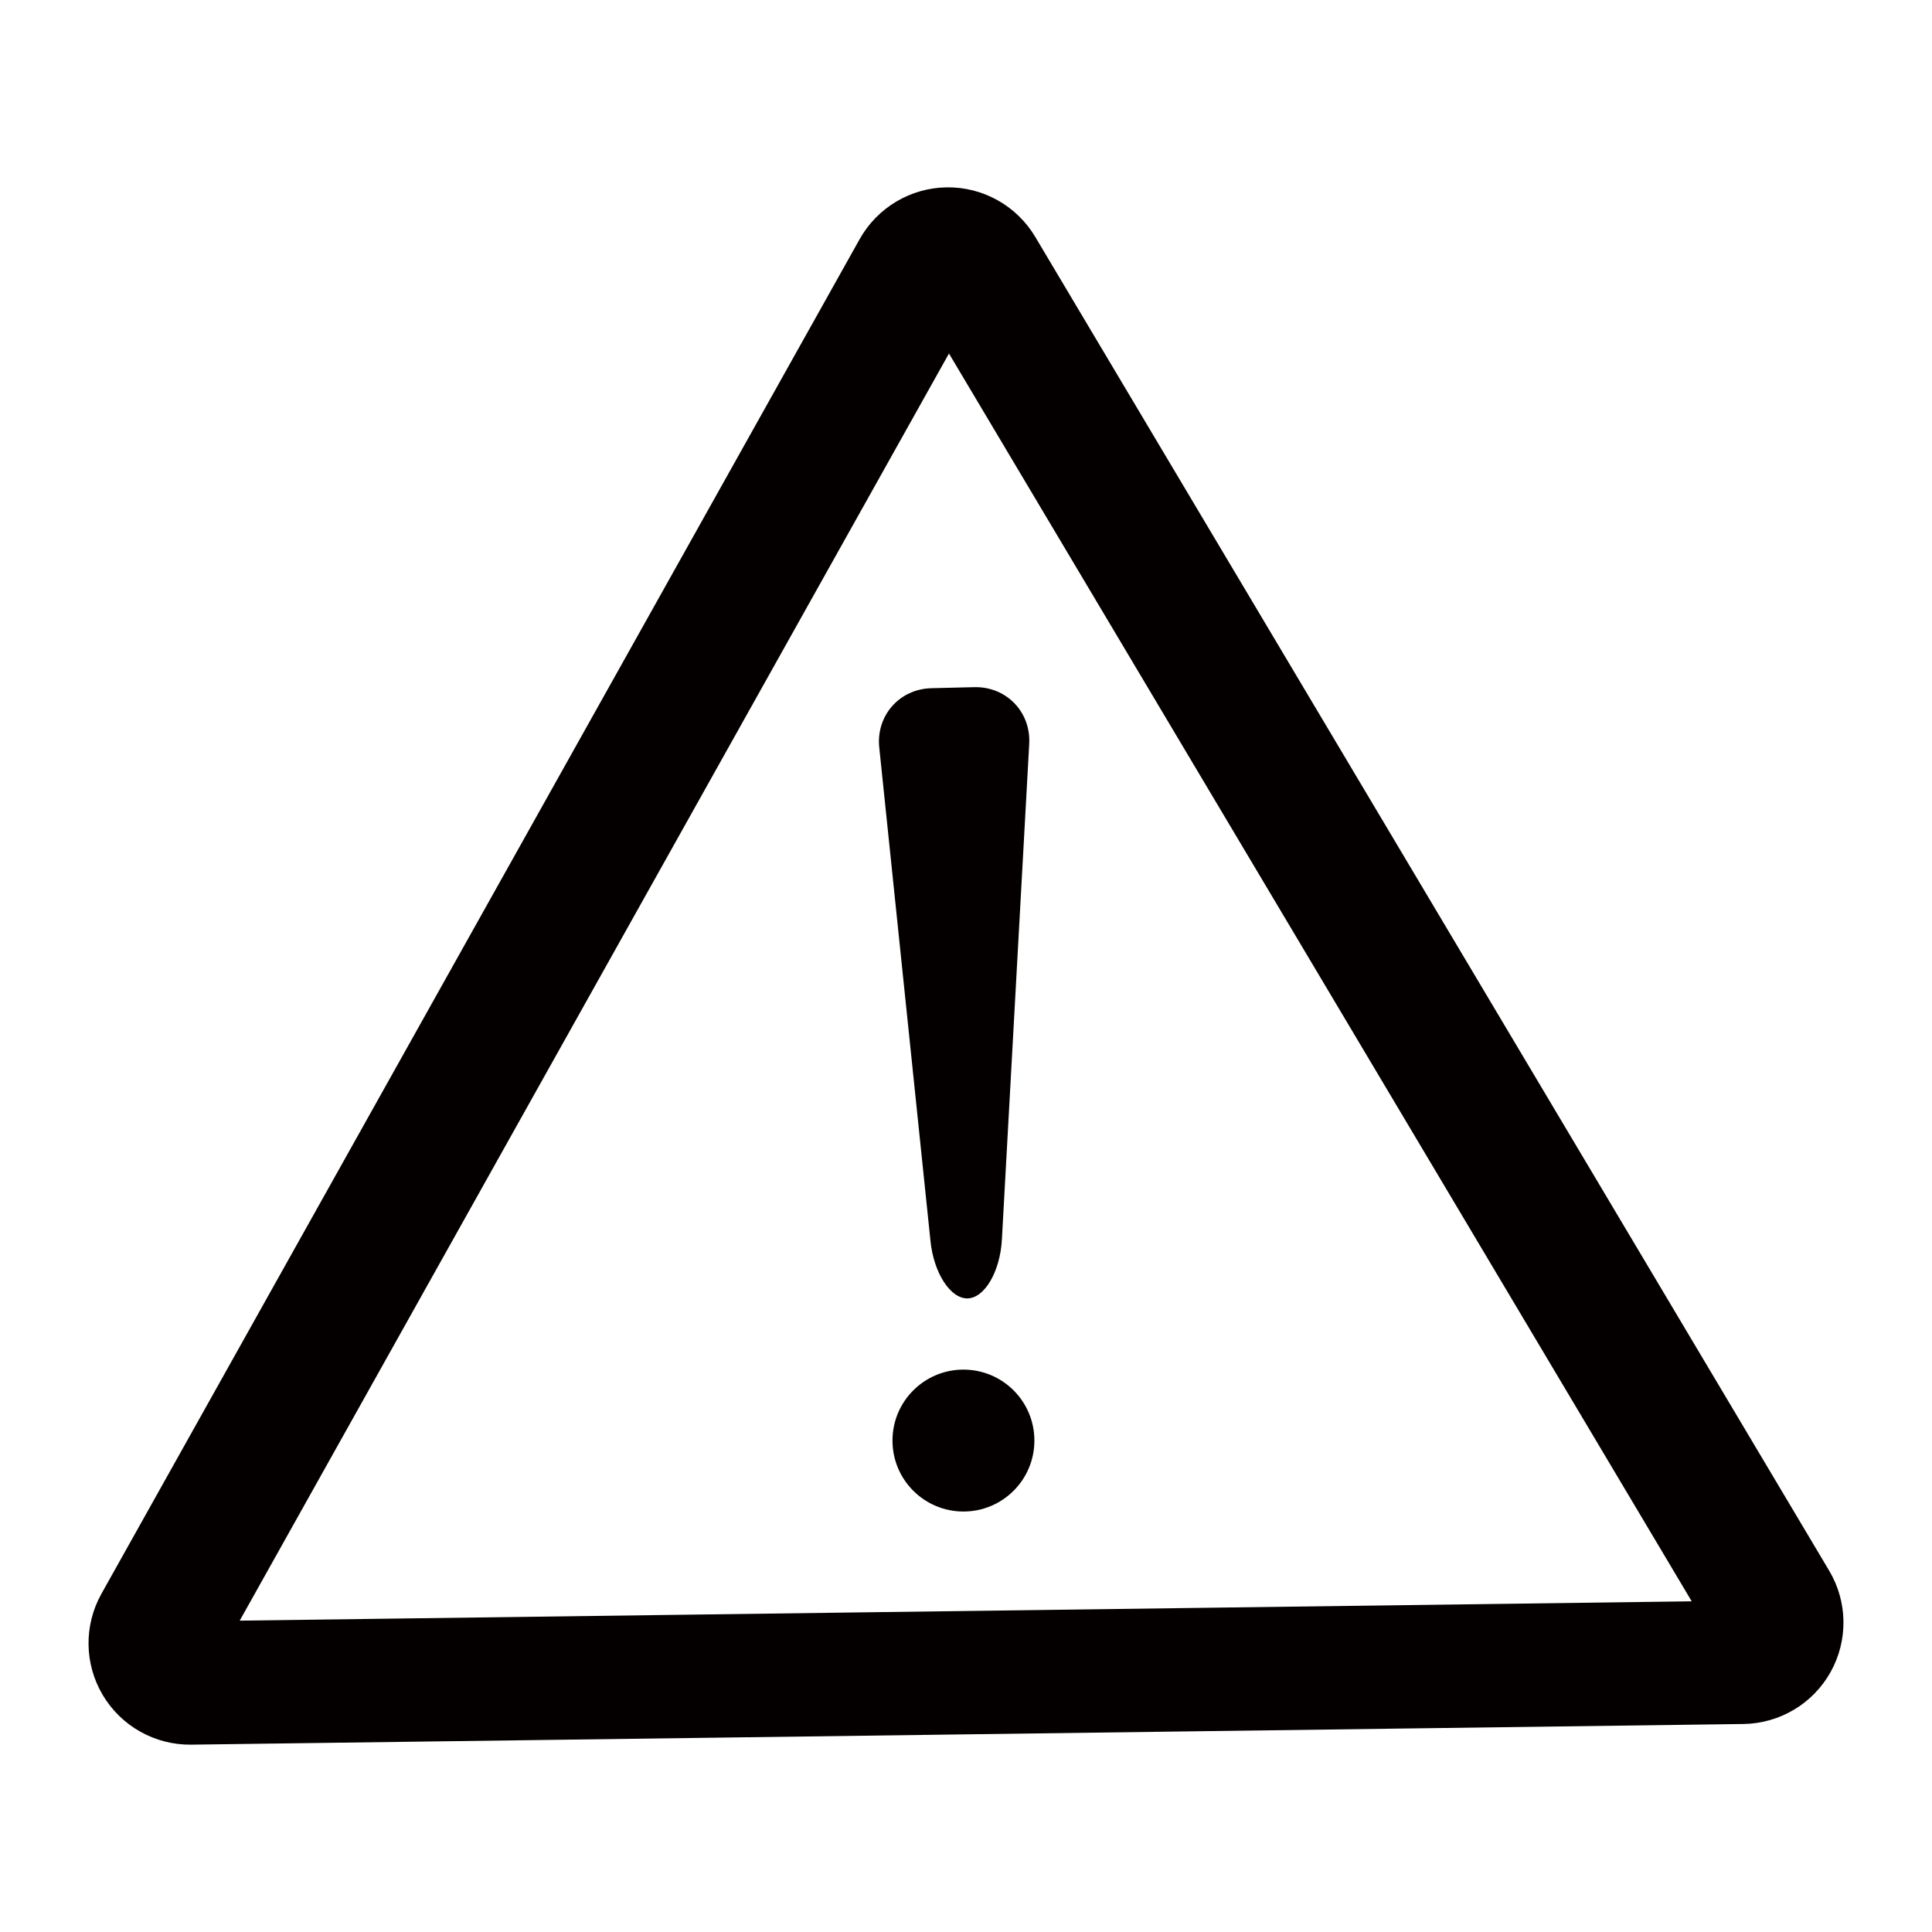 <?xml version="1.0" encoding="UTF-8"?><svg id="_イヤー_2" xmlns="http://www.w3.org/2000/svg" viewBox="0 0 591.023 591.023"><defs><style>.cls-1{fill:#040000;}</style></defs><path class="cls-1" d="M533.331,527.391l-474.813,6.321c-11.082,.148-21.401-5.629-27.07-15.152-5.669-9.524-5.826-21.348-.413-31.019L262.968,73.179c5.413-9.671,15.575-15.72,26.657-15.867,11.082-.148,21.401,5.629,27.07,15.152l242.88,408.04c5.669,9.524,5.826,21.348,.413,31.019-5.413,9.671-15.575,15.72-26.657,15.867Zm-460-31.617l444.183-5.913L290.302,108.143,73.331,495.774Z"/><path class="cls-1" d="M268.975,228.663c-1.011-9.737,6.17-17.898,15.956-18.134l13.107-.317c9.787-.237,17.353,7.567,16.814,17.342l-8.359,151.641c-.539,9.775-5.259,17.876-10.49,18.002-5.231,.126-10.338-7.737-11.348-17.474l-15.679-151.059Z"/><circle class="cls-1" cx="294.728" cy="440.687" r="21.707"/></svg>